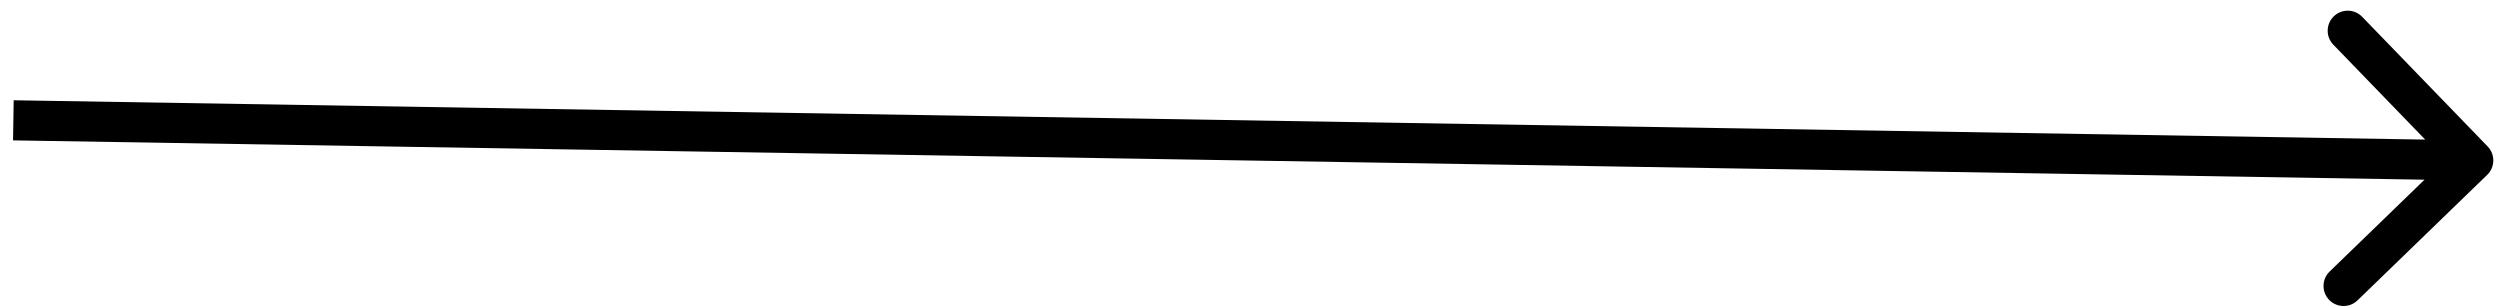 <svg width="187" height="23" viewBox="0 0 187 23" fill="none" xmlns="http://www.w3.org/2000/svg">
<path d="M186.043 13.078C186.638 12.502 186.654 11.552 186.078 10.957L176.689 1.256C176.113 0.661 175.163 0.646 174.568 1.222C173.972 1.798 173.957 2.748 174.533 3.343L182.879 11.965L174.256 20.311C173.661 20.887 173.646 21.837 174.222 22.432C174.798 23.027 175.748 23.043 176.343 22.467L186.043 13.078ZM0.976 10.5L184.976 13.5L185.024 10.5L1.024 7.5L0.976 10.5Z" fill="black"/>
</svg>
